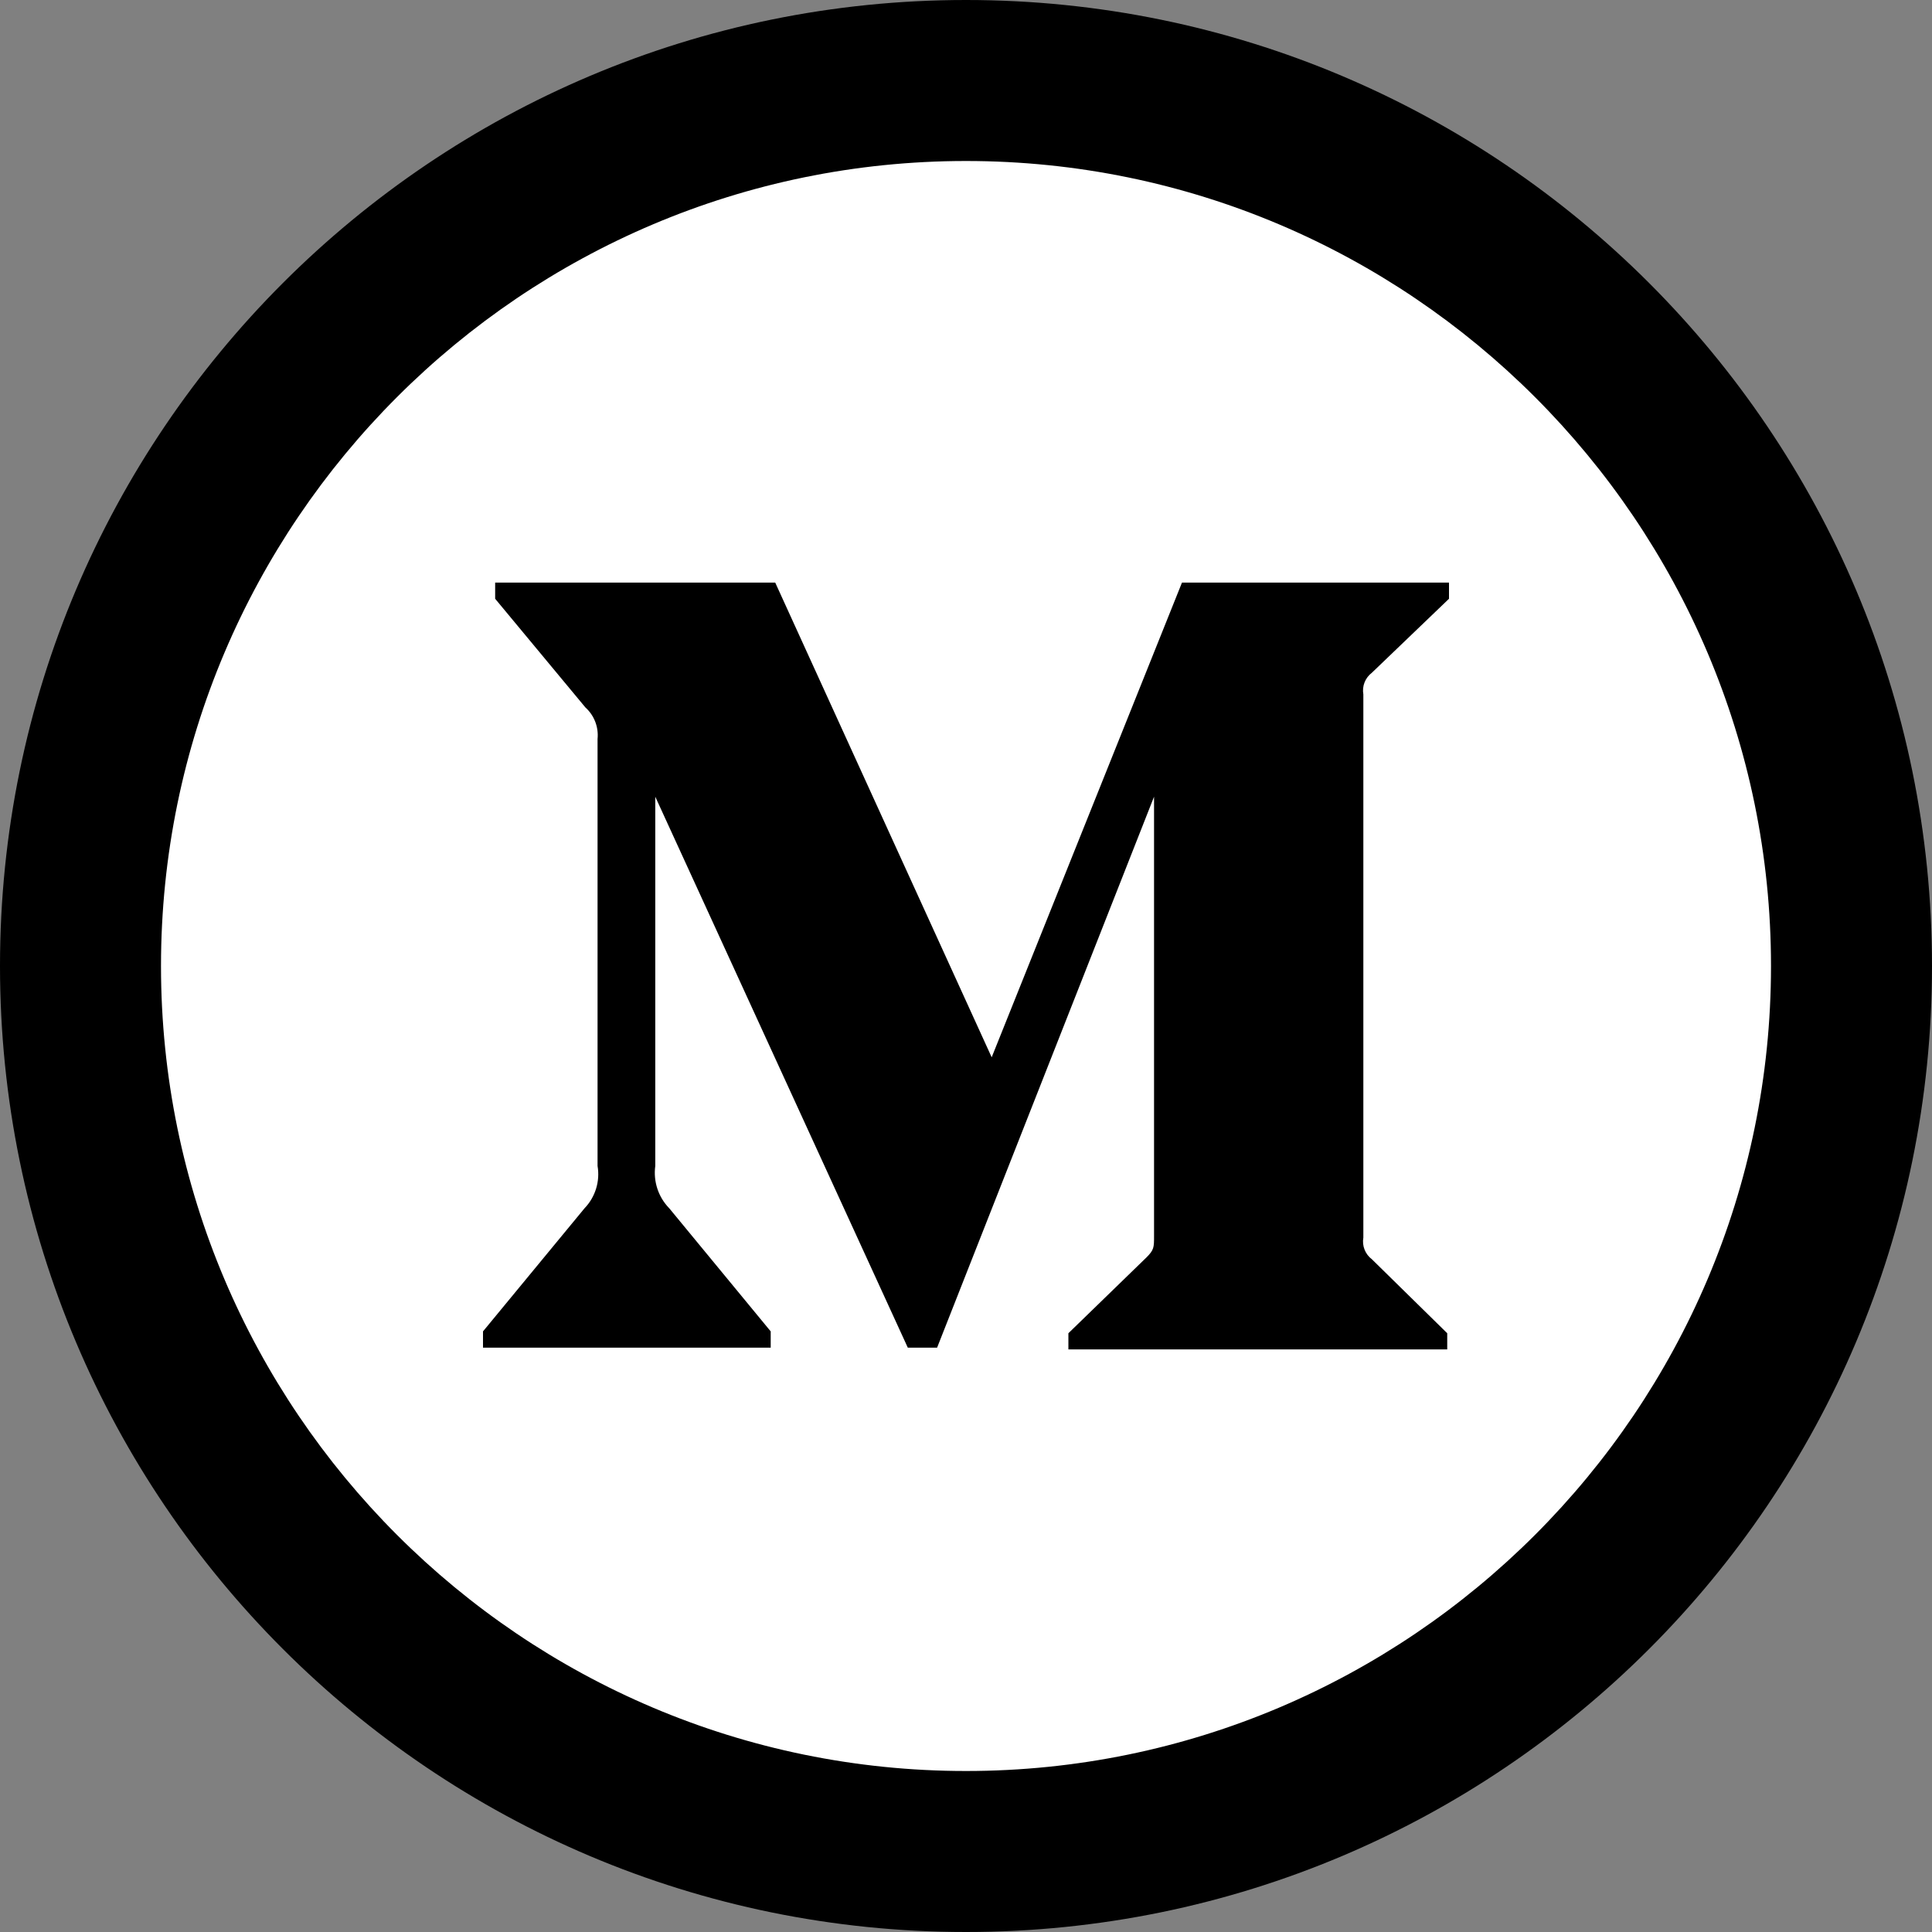 <svg width="24" height="24" viewBox="0 0 24 24" fill="none" xmlns="http://www.w3.org/2000/svg">
<rect x="0" y="0" width="24" height="24" fill="#808080" stroke="none"/>
<circle cx="12" cy="12" r="11" fill="white"/>
<path fill-rule="evenodd" clip-rule="evenodd" d="M12 0C5.373 0 0 5.373 0 12C0 18.627 5.373 24 12 24C18.627 24 24 18.627 24 12C24 5.373 18.627 0 12 0ZM12 2C17.514 2 22 6.486 22 12C22 17.514 17.514 22 12 22C6.486 22 2 17.514 2 12C2 6.486 6.486 2 12 2ZM9.574 16.741H6V16.539L7.261 15.01C7.395 14.871 7.456 14.675 7.423 14.484V9.18C7.438 9.033 7.382 8.887 7.272 8.788L6.151 7.438V7.237H9.63L12.319 13.134L14.683 7.237H18V7.438L17.042 8.357C16.959 8.42 16.918 8.523 16.936 8.626V15.374C16.918 15.477 16.959 15.58 17.042 15.643L17.978 16.562V16.763H13.272V16.562L14.241 15.621C14.336 15.526 14.336 15.498 14.336 15.352V9.897L11.641 16.741H11.277L8.14 9.897V14.484C8.114 14.677 8.178 14.871 8.314 15.01L9.574 16.539V16.741V16.741Z" fill="black"/>
</svg>
